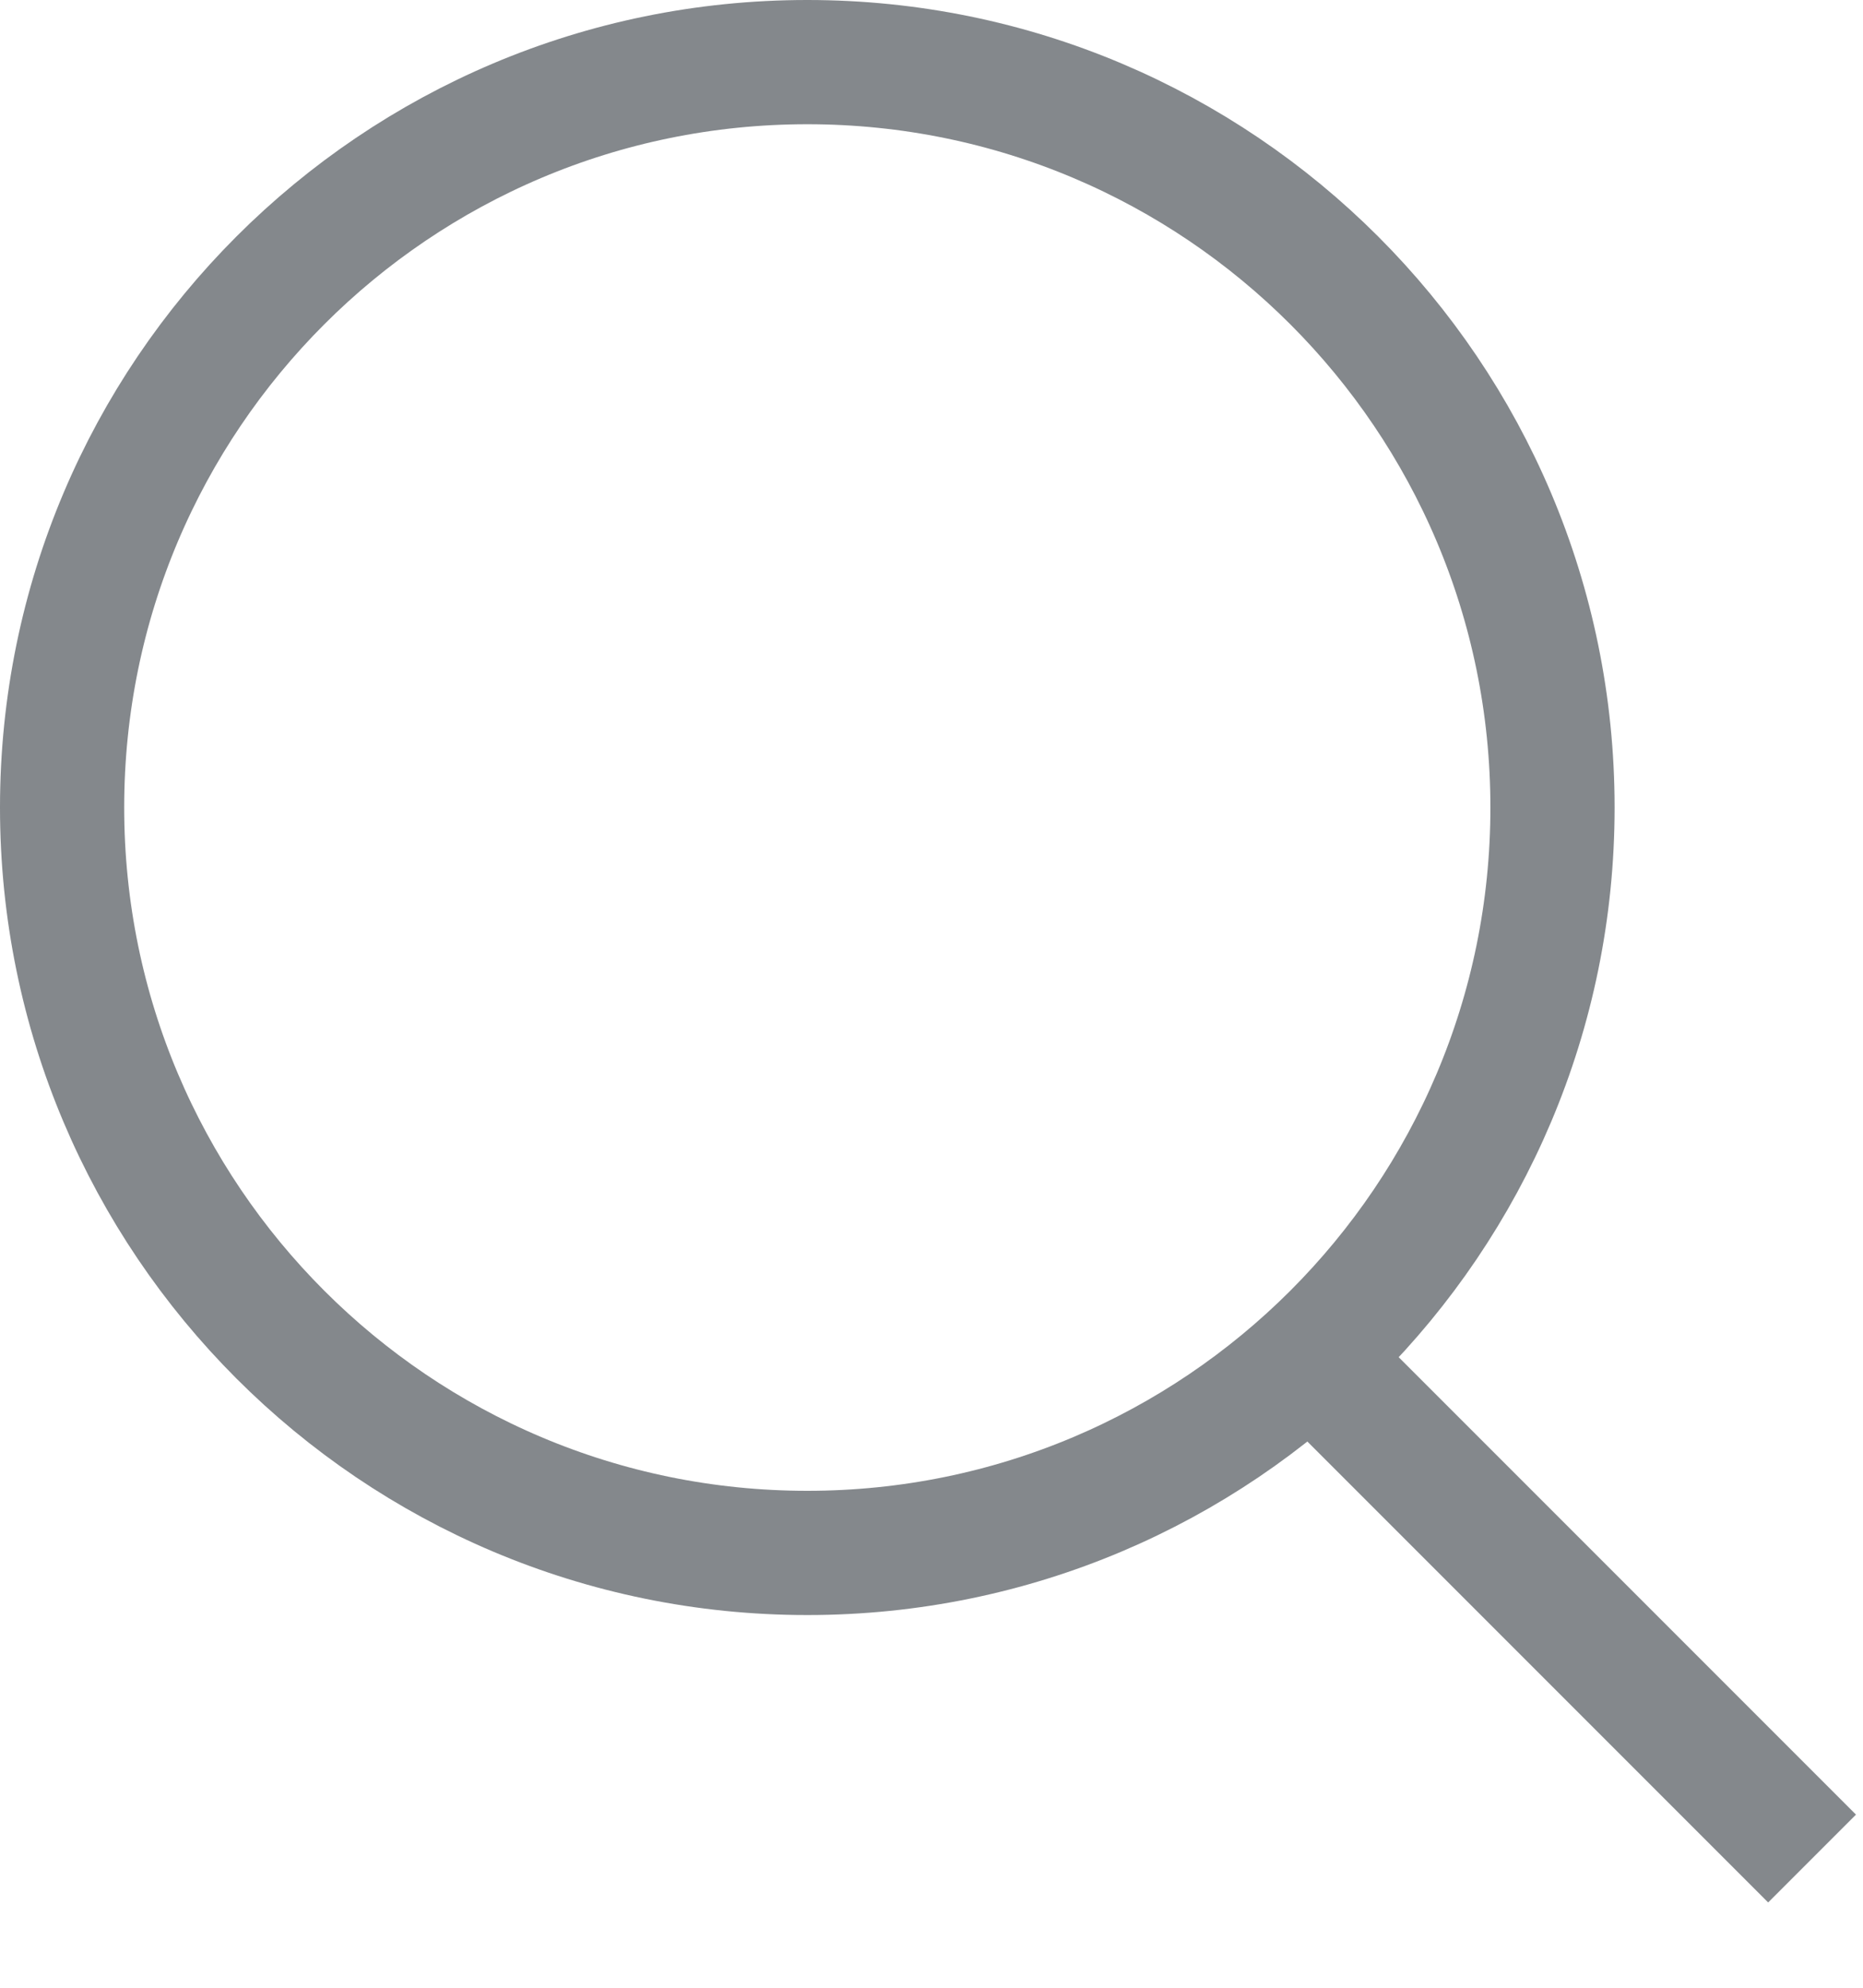 <svg width="15" height="16" viewBox="0 0 15 16" fill="none" xmlns="http://www.w3.org/2000/svg">
<g clip-path="url(#clip0_2_39)">
<path d="M6.5 12.5C9.814 12.5 12.5 9.814 12.5 6.5C12.5 3.186 9.814 0.5 6.5 0.5C3.186 0.5 0.5 3.186 0.5 6.5C0.5 9.814 3.186 12.5 6.5 12.5Z" stroke="#84888C" stroke-miterlimit="10"/>
<path d="M10.31 10.68L14.59 14.96" stroke="#84888C" stroke-miterlimit="10"/>
</g>
<defs>
<clipPath id="clip0_2_39">
<rect width="14.95" height="15.32" fill="white"/>
</clipPath>
</defs>
</svg>
